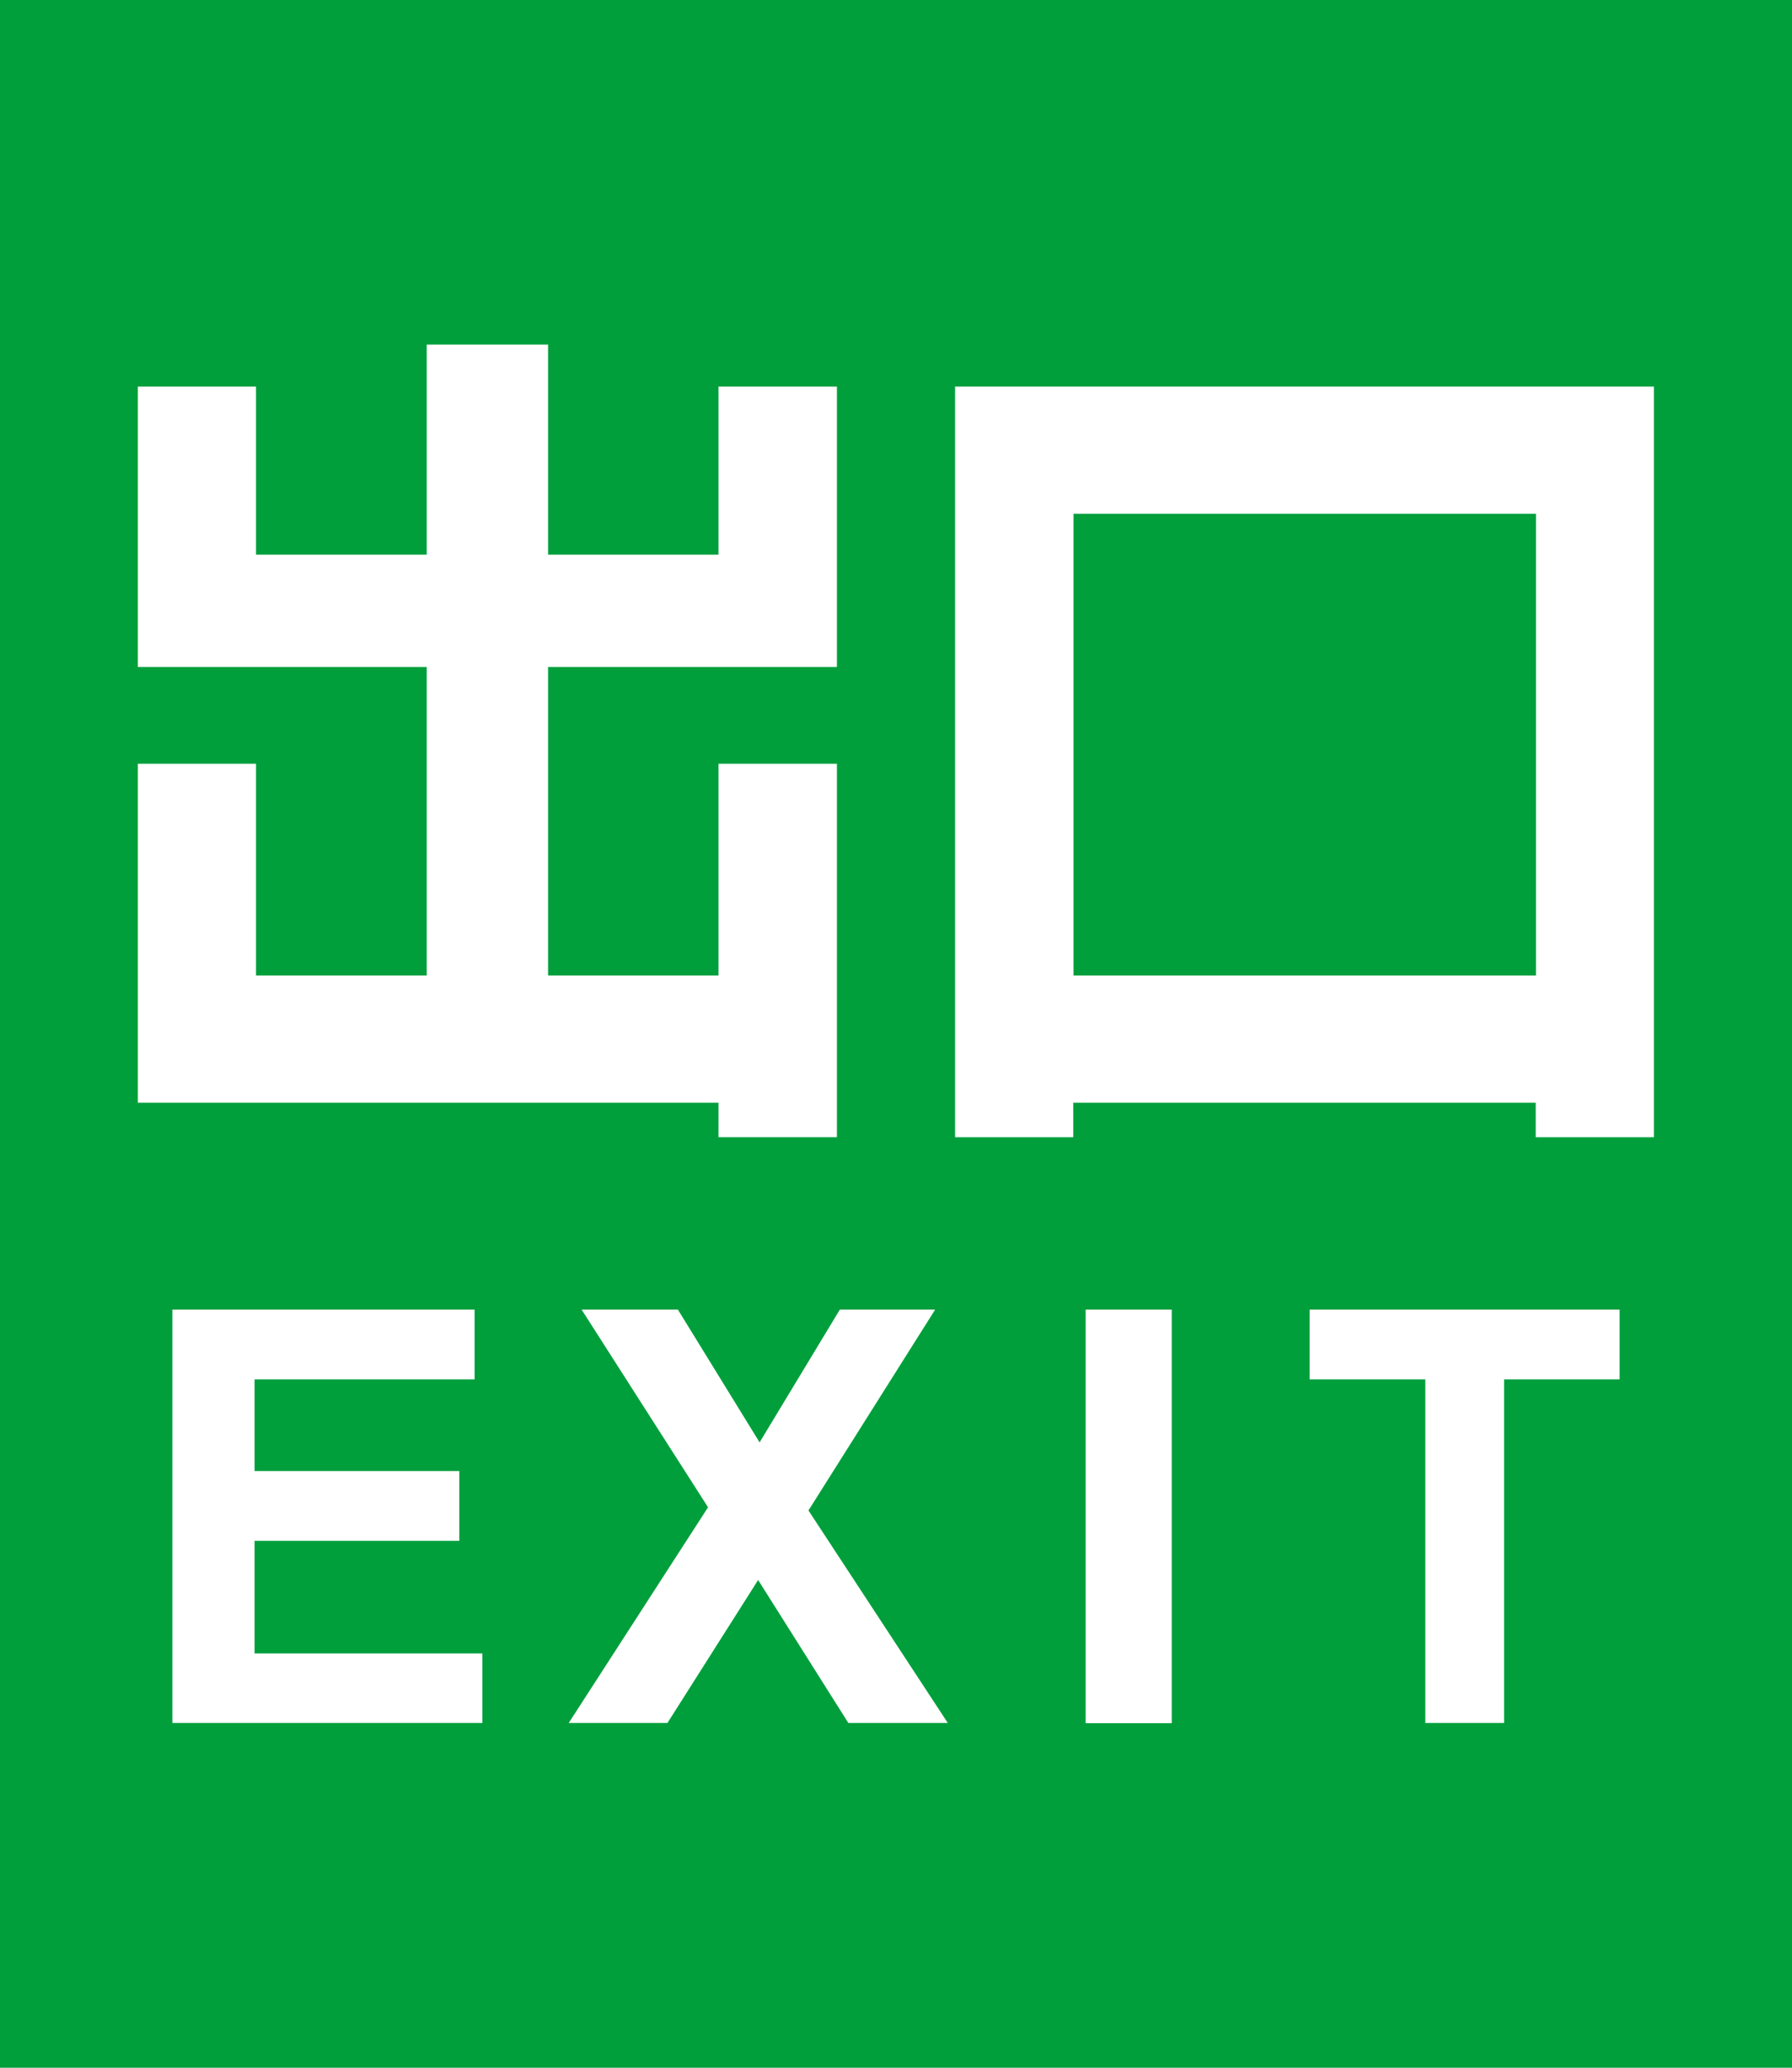 <?xml version="1.0" encoding="UTF-8"?>
<svg id="_图层_2" data-name="图层 2" xmlns="http://www.w3.org/2000/svg" viewBox="0 0 73.7 85.04">
  <defs>
    <style>
      .cls-1 {
        fill: #009f3c;
      }

      .cls-1, .cls-2 {
        stroke-width: 0px;
      }

      .cls-2 {
        fill: #fff;
      }
    </style>
  </defs>
  <g id="_图层_1-2" data-name="图层 1">
    <g>
      <rect class="cls-1" width="73.7" height="85.04"/>
      <g>
        <polygon class="cls-2" points="7.09 70.86 7.09 53.86 19.52 53.86 19.52 56.73 10.47 56.73 10.47 60.5 18.89 60.5 18.89 63.37 10.47 63.37 10.47 68 19.84 68 19.84 70.86 7.09 70.86"/>
        <polygon class="cls-2" points="23.39 70.86 29.12 61.99 23.92 53.86 27.88 53.86 31.24 59.32 34.54 53.86 38.46 53.86 33.25 62.12 38.98 70.86 34.89 70.86 31.18 64.98 27.45 70.86 23.39 70.86"/>
        <rect class="cls-2" x="44.65" y="53.86" width="3.54" height="17.01"/>
        <polygon class="cls-2" points="58.62 70.86 58.62 56.73 53.86 56.73 53.86 53.86 66.61 53.86 66.61 56.73 61.86 56.73 61.86 70.86 58.62 70.86"/>
        <path class="cls-2" d="M39.28,15.9v30.87h4.86v-1.42h19.02v1.42h4.86V15.9h-28.75ZM44.15,21.13h19.02v18.99h-19.02v-18.99Z"/>
        <polygon class="cls-2" points="34.42 27.43 34.42 15.9 29.55 15.9 29.55 22.81 22.54 22.81 22.54 14.17 17.55 14.17 17.55 22.81 10.53 22.81 10.53 15.9 5.67 15.9 5.67 27.43 17.55 27.43 17.55 40.12 10.53 40.12 10.53 31.41 5.67 31.41 5.67 45.35 29.55 45.35 29.55 46.77 34.42 46.77 34.42 45.35 34.42 31.41 29.55 31.41 29.55 40.12 22.54 40.12 22.54 27.43 34.42 27.43"/>
      </g>
    </g>
  </g>
</svg>